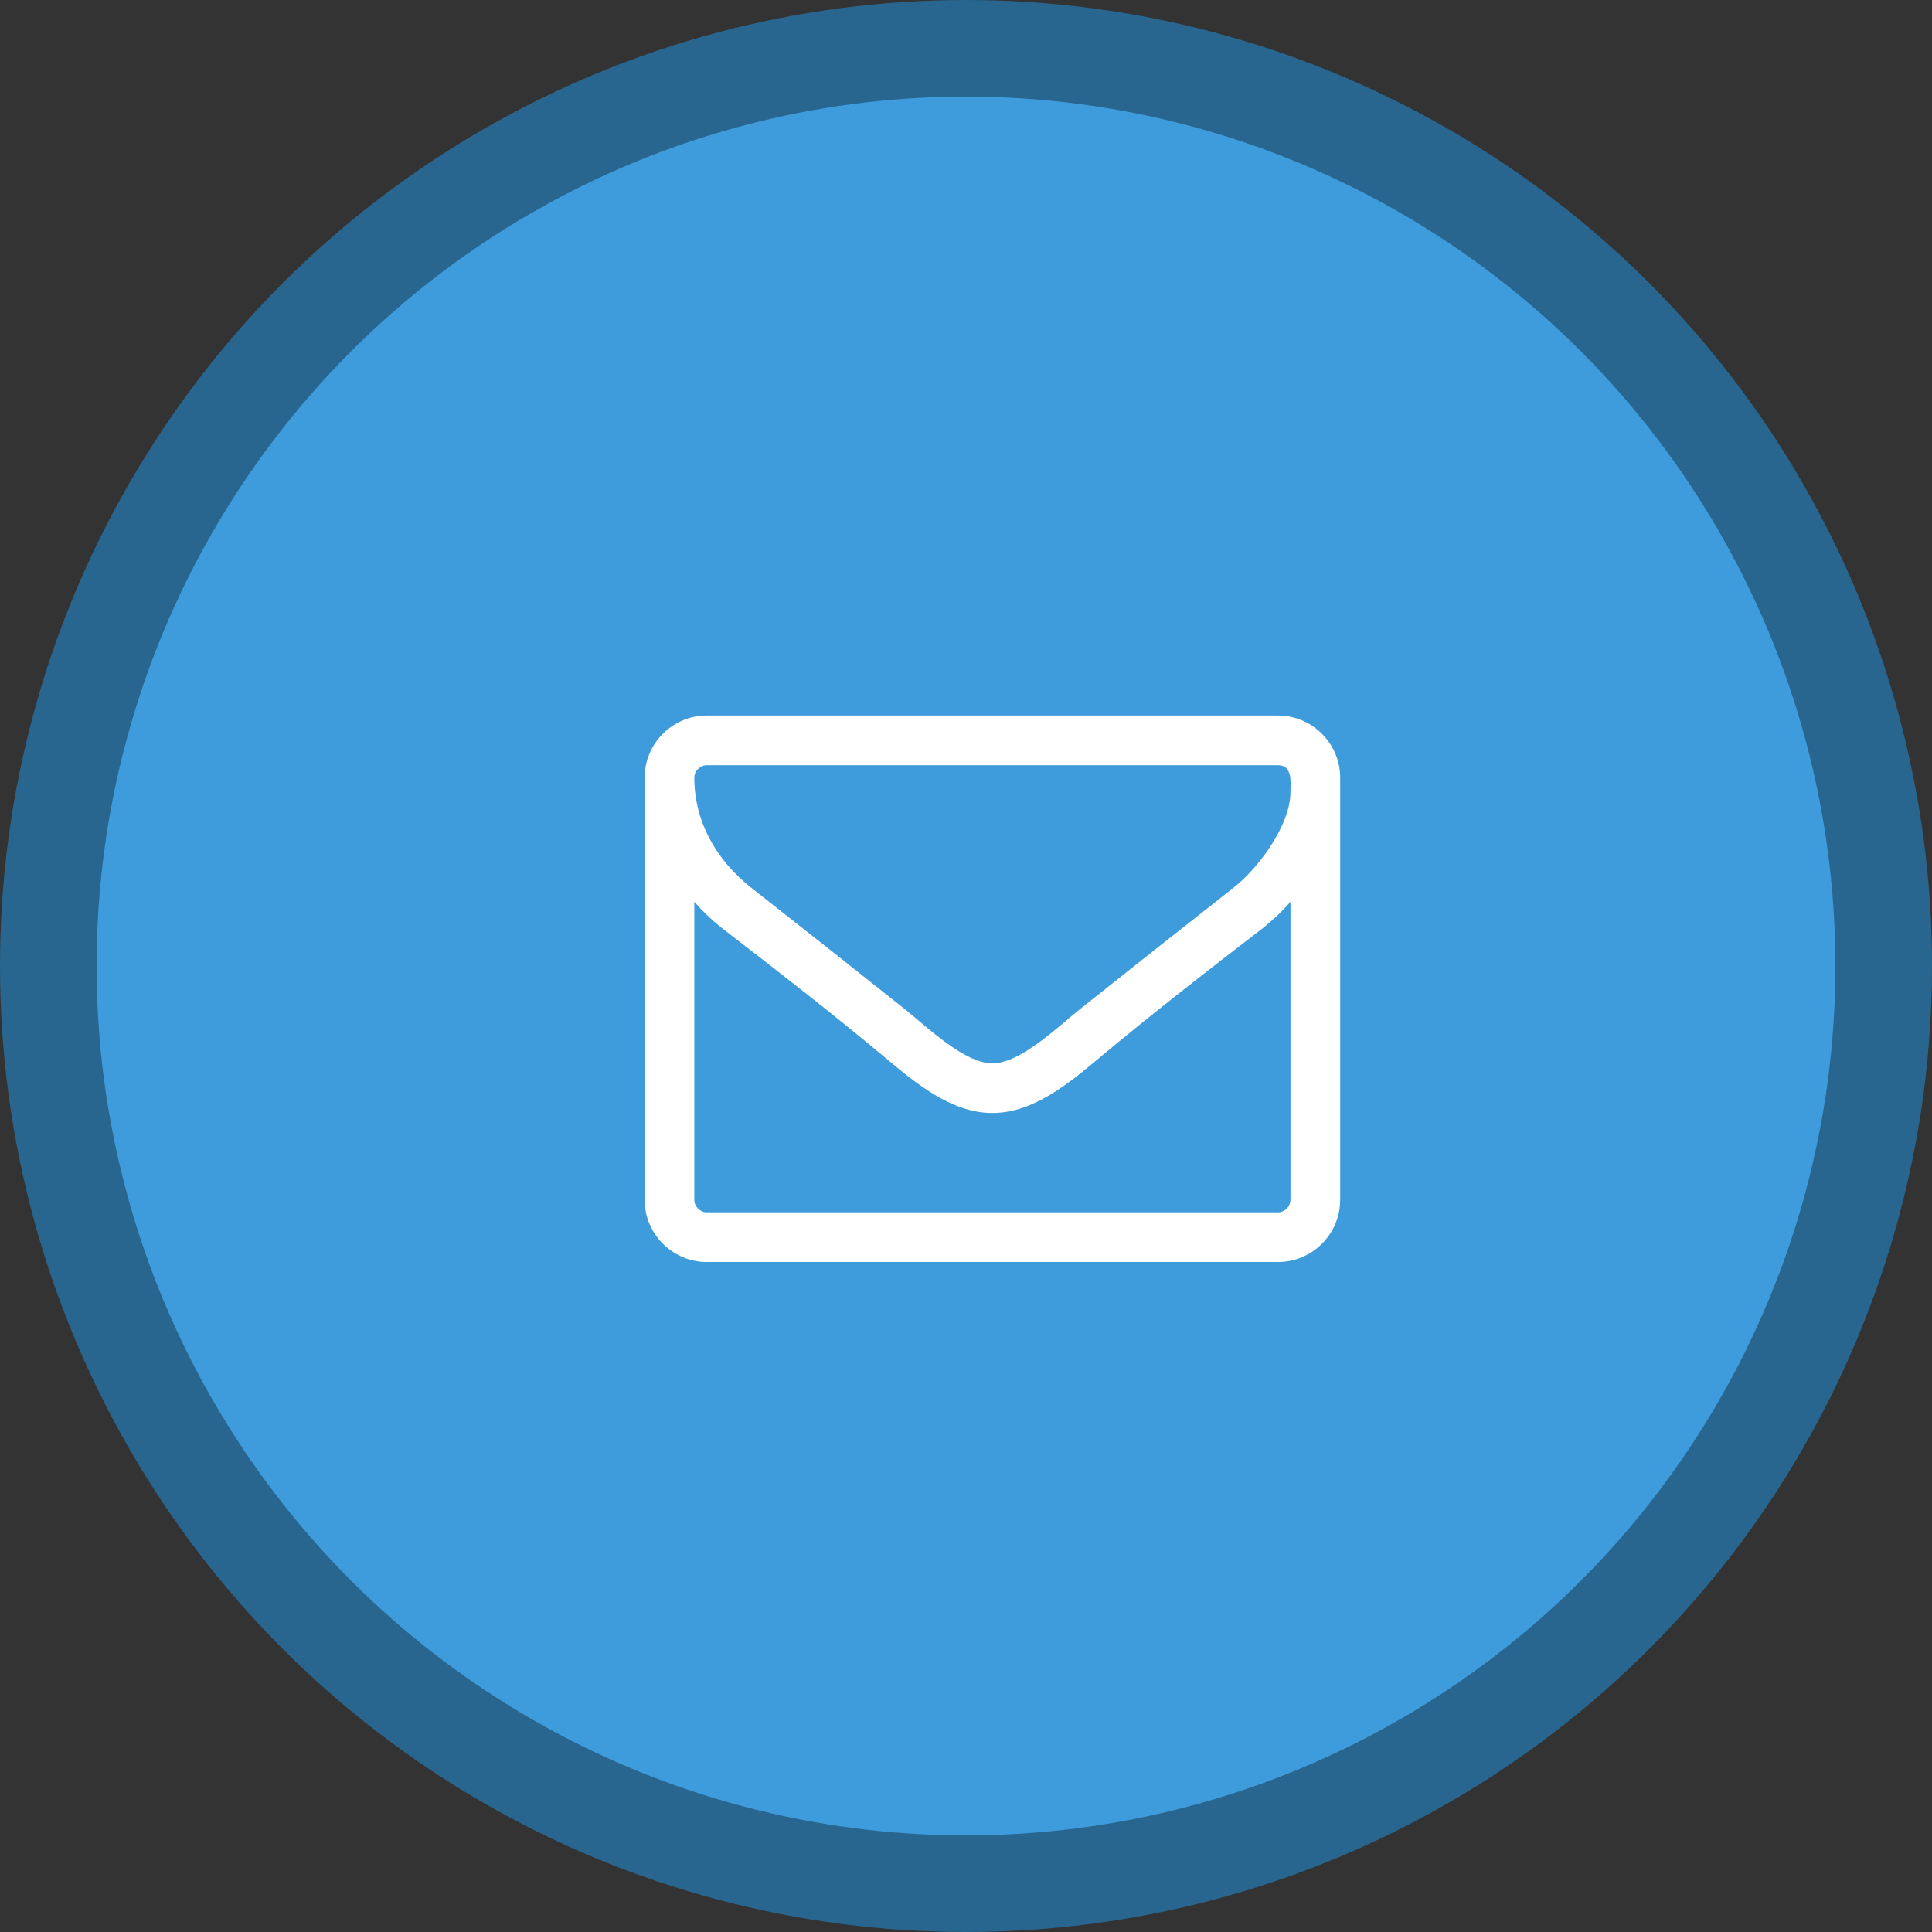 <svg width="100" height="100" viewBox="0 0 100 100" fill="none" xmlns="http://www.w3.org/2000/svg">
<rect x="0" y="0" width="100" height="100" fill="#333333" stroke="none"/>
<circle cx="50" cy="50" r="47.5" fill="#3E9CDC" stroke="#286690" stroke-width="5"/>
<path d="M66.795 62.107C66.795 62.449 66.494 62.75 66.152 62.75H36.581C36.239 62.75 35.938 62.449 35.938 62.107V46.679C36.36 47.161 36.822 47.603 37.324 48.005C40.197 50.214 43.09 52.464 45.882 54.795C47.389 56.06 49.257 57.607 51.346 57.607H51.367H51.387C53.476 57.607 55.344 56.06 56.851 54.795C59.643 52.464 62.536 50.214 65.409 48.005C65.911 47.603 66.373 47.161 66.795 46.679V62.107ZM66.795 40.993C66.795 42.701 65.148 44.931 63.842 45.955C61.15 48.065 58.458 50.194 55.786 52.324C54.721 53.188 52.793 55.036 51.387 55.036H51.367H51.346C49.94 55.036 48.012 53.188 46.947 52.324C44.275 50.194 41.583 48.065 38.891 45.955C37.083 44.529 35.938 42.54 35.938 40.25C35.938 39.908 36.239 39.607 36.581 39.607H66.152C66.916 39.607 66.795 40.491 66.795 40.993ZM69.367 40.25C69.367 38.482 67.92 37.036 66.152 37.036H36.581C34.813 37.036 33.367 38.482 33.367 40.25V62.107C33.367 63.875 34.813 65.321 36.581 65.321H66.152C67.92 65.321 69.367 63.875 69.367 62.107V40.25Z" fill="white"/>
</svg>
